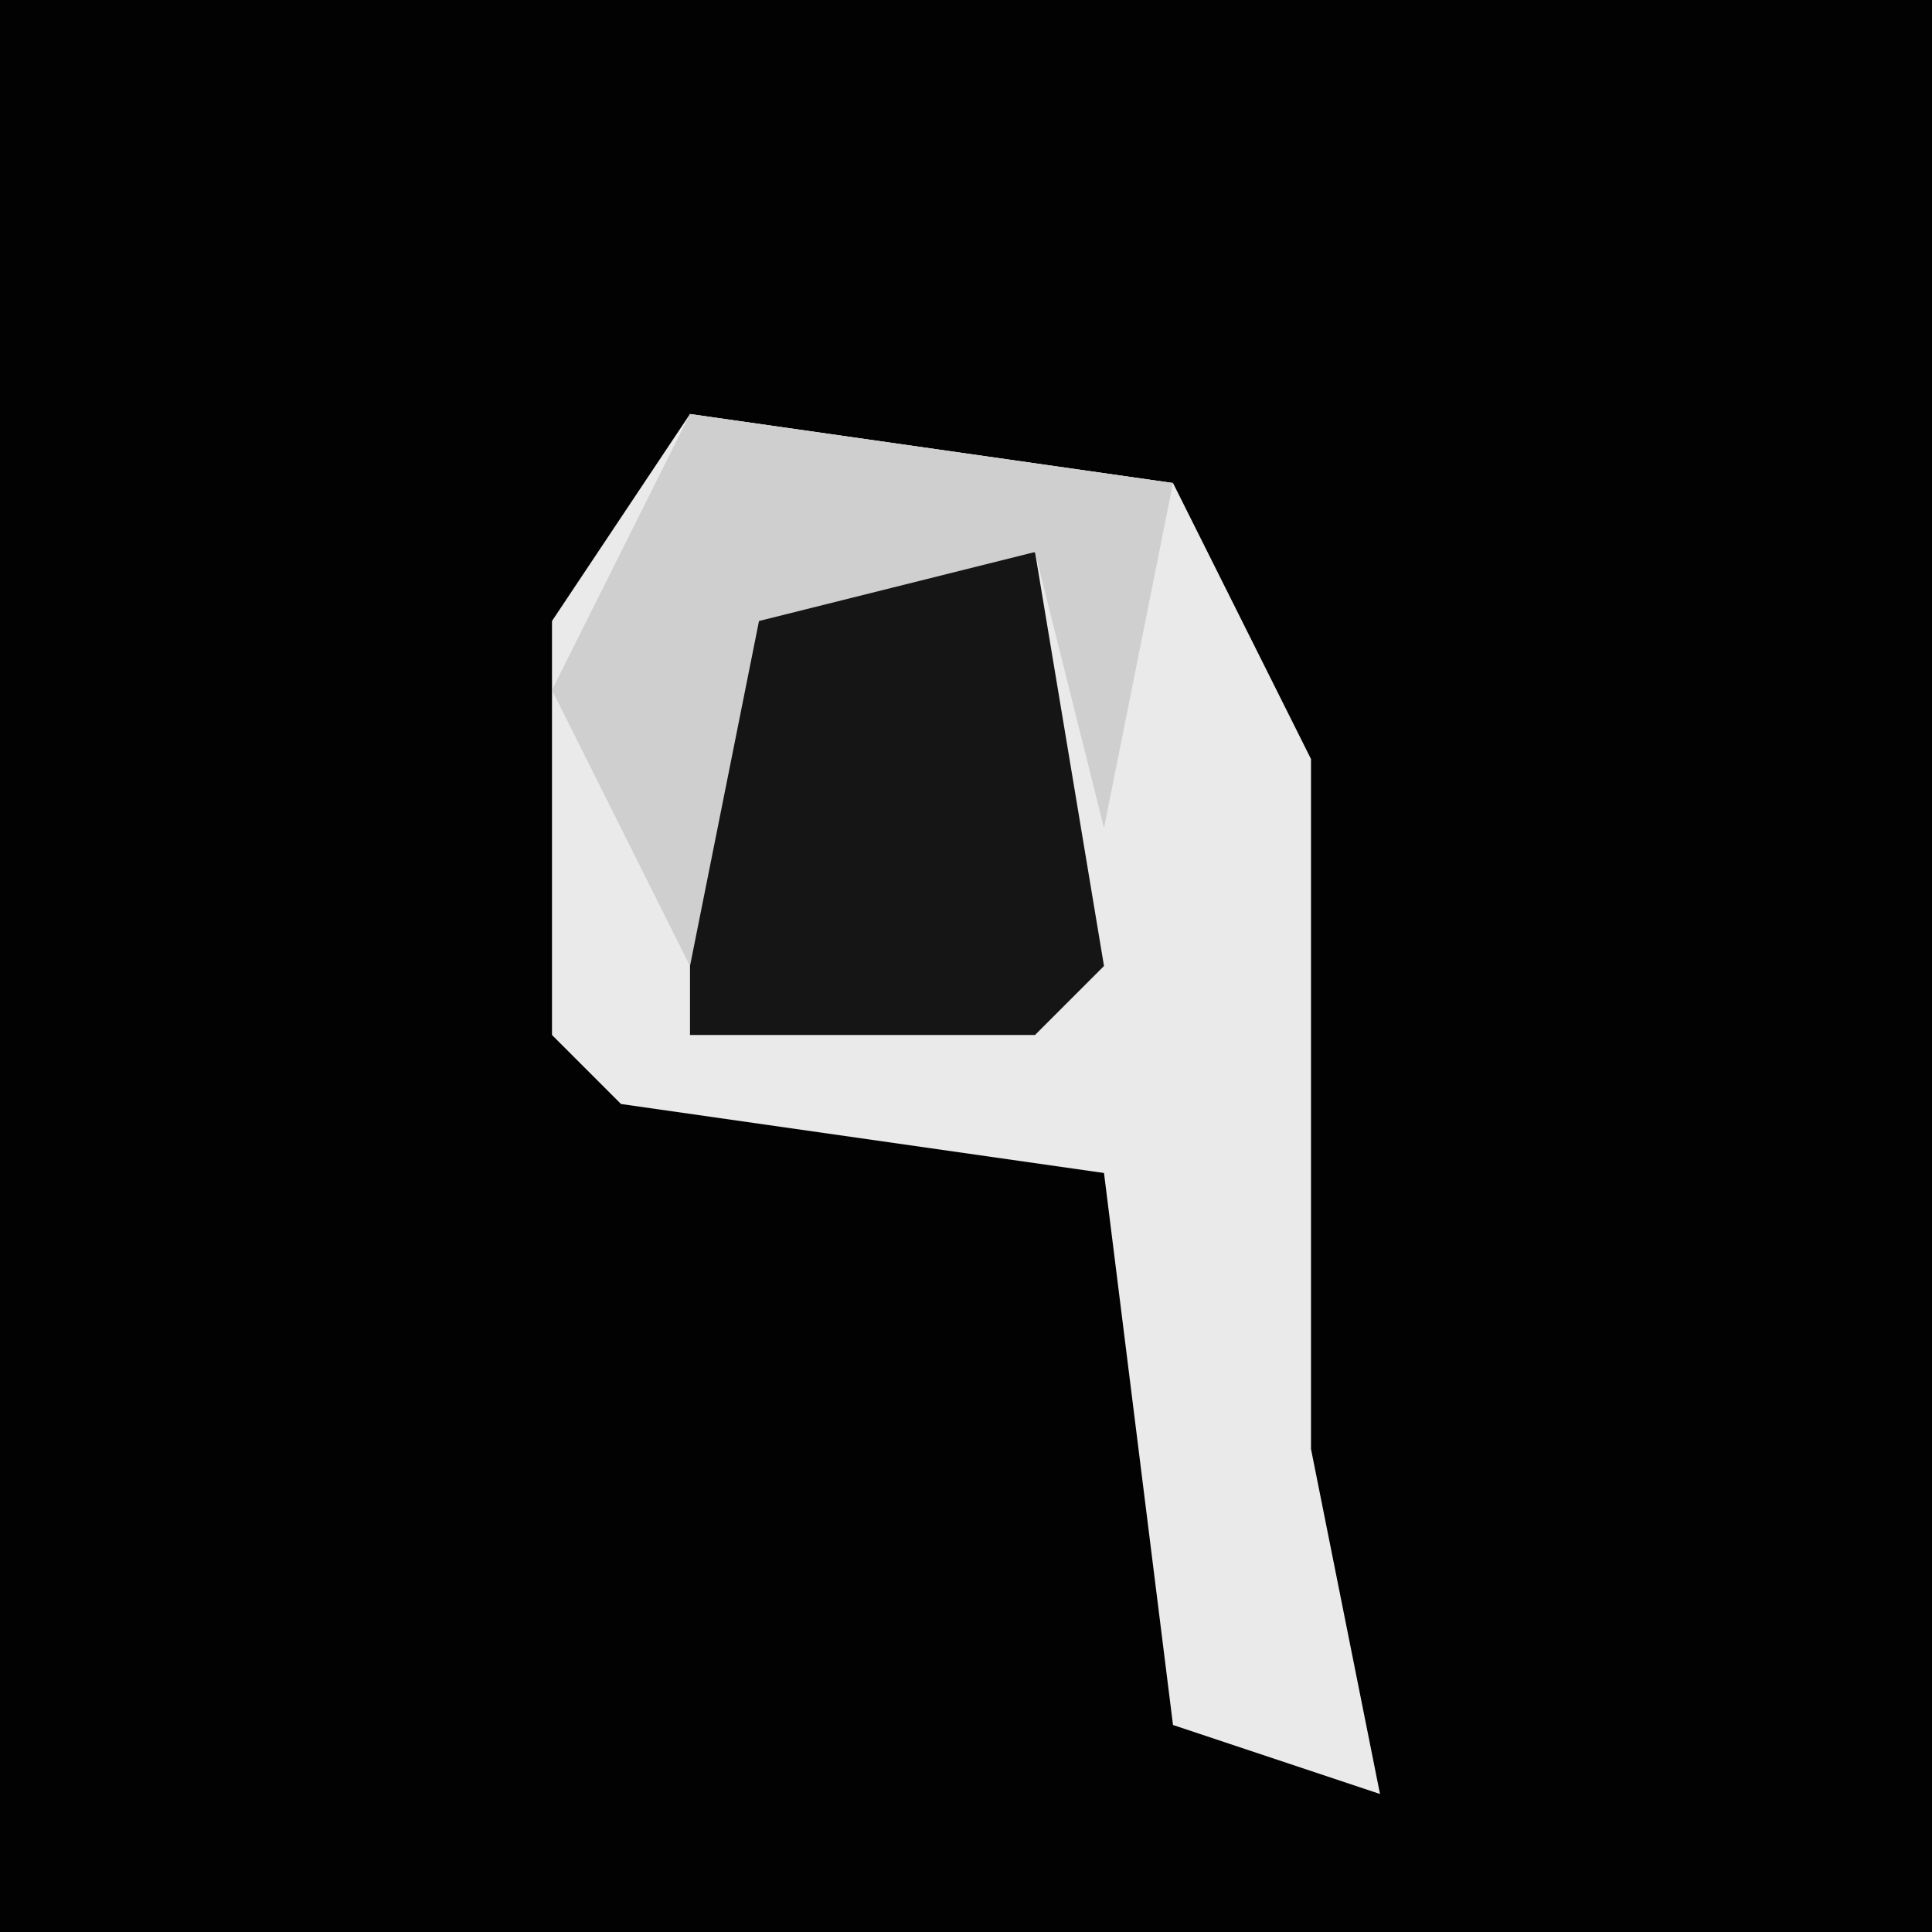 <?xml version="1.0" encoding="UTF-8"?>
<svg version="1.1" xmlns="http://www.w3.org/2000/svg" width="28" height="28">
<path d="M0,0 L28,0 L28,28 L0,28 Z " fill="#020202" transform="translate(0,0)"/>
<path d="M0,0 L7,1 L9,5 L9,15 L10,20 L7,19 L6,11 L-1,10 L-2,9 L-2,3 Z " fill="#EAEAEA" transform="translate(10,6)"/>
<path d="M0,0 L4,0 L5,6 L4,7 L-1,7 L-1,1 Z " fill="#151515" transform="translate(11,8)"/>
<path d="M0,0 L7,1 L6,6 L5,2 L1,3 L0,8 L-2,4 Z " fill="#CFCFCF" transform="translate(10,6)"/>
</svg>
